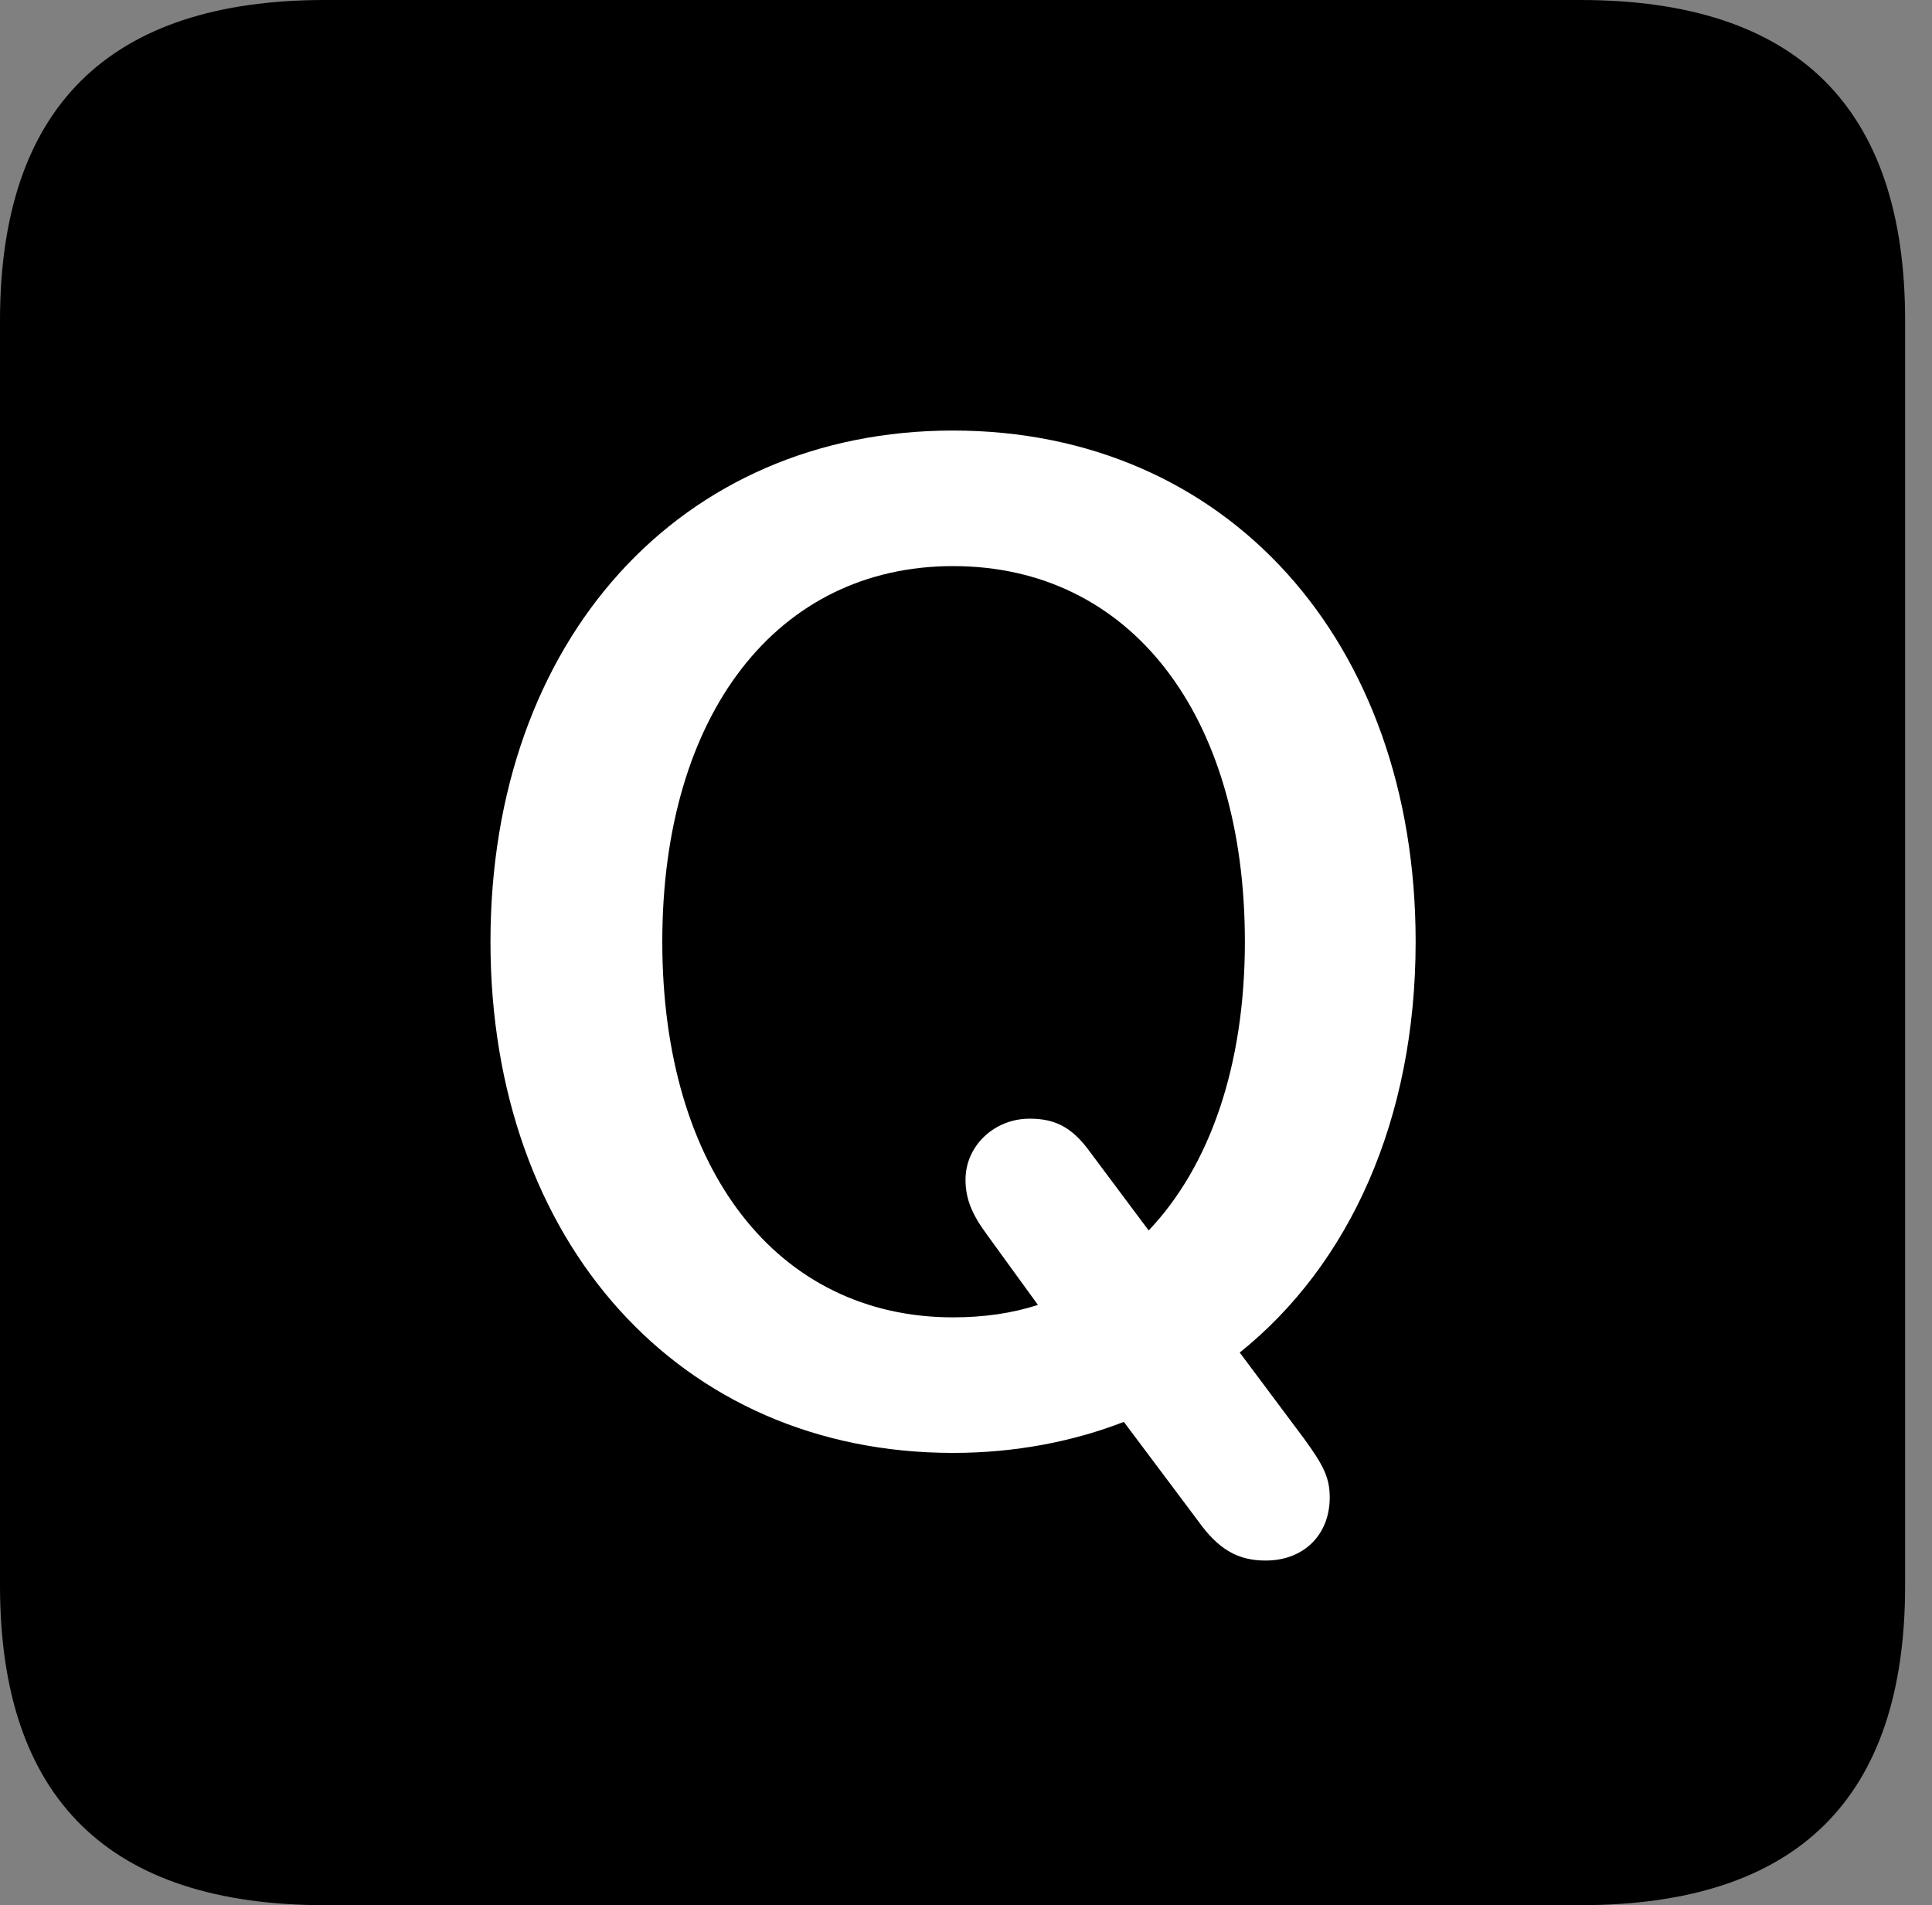 <svg version="1.1" xmlns="http://www.w3.org/2000/svg" xmlns:xlink="http://www.w3.org/1999/xlink" viewBox="0 0 25.525 25.17">
 <rect x="0" y="0" width="25.525" height="25.17" fill="#808080" stroke="none"/>
 <g>
  
  <path d="M4.293 25.17L20.877 25.17C23.748 25.17 25.17 23.762 25.17 20.945L25.17 4.238C25.17 1.422 23.748 0 20.877 0L4.293 0C1.436 0 0 1.422 0 4.238L0 20.945C0 23.762 1.436 25.17 4.293 25.17Z" style="fill:hsl(0 0 0/0.85)"></path>
  <path d="M12.592 19.195C8.982 19.195 6.48 16.406 6.48 12.441C6.48 8.463 8.982 5.688 12.592 5.688C16.201 5.688 18.703 8.463 18.703 12.441C18.703 14.793 17.828 16.707 16.379 17.869L17.227 19.004C17.486 19.359 17.568 19.523 17.568 19.783C17.568 20.275 17.227 20.617 16.721 20.617C16.365 20.617 16.105 20.48 15.832 20.098L14.848 18.785C14.178 19.045 13.412 19.195 12.592 19.195ZM12.592 17.404C13.002 17.404 13.371 17.35 13.713 17.24L13.029 16.297C12.838 16.037 12.756 15.832 12.756 15.586C12.756 15.135 13.139 14.779 13.604 14.779C13.932 14.779 14.15 14.889 14.369 15.176L15.176 16.256C15.982 15.408 16.447 14.082 16.447 12.441C16.447 9.434 14.93 7.479 12.592 7.479C10.268 7.479 8.75 9.434 8.75 12.441C8.75 15.449 10.268 17.404 12.592 17.404Z" style="fill:white"></path>
 </g>
</svg>
